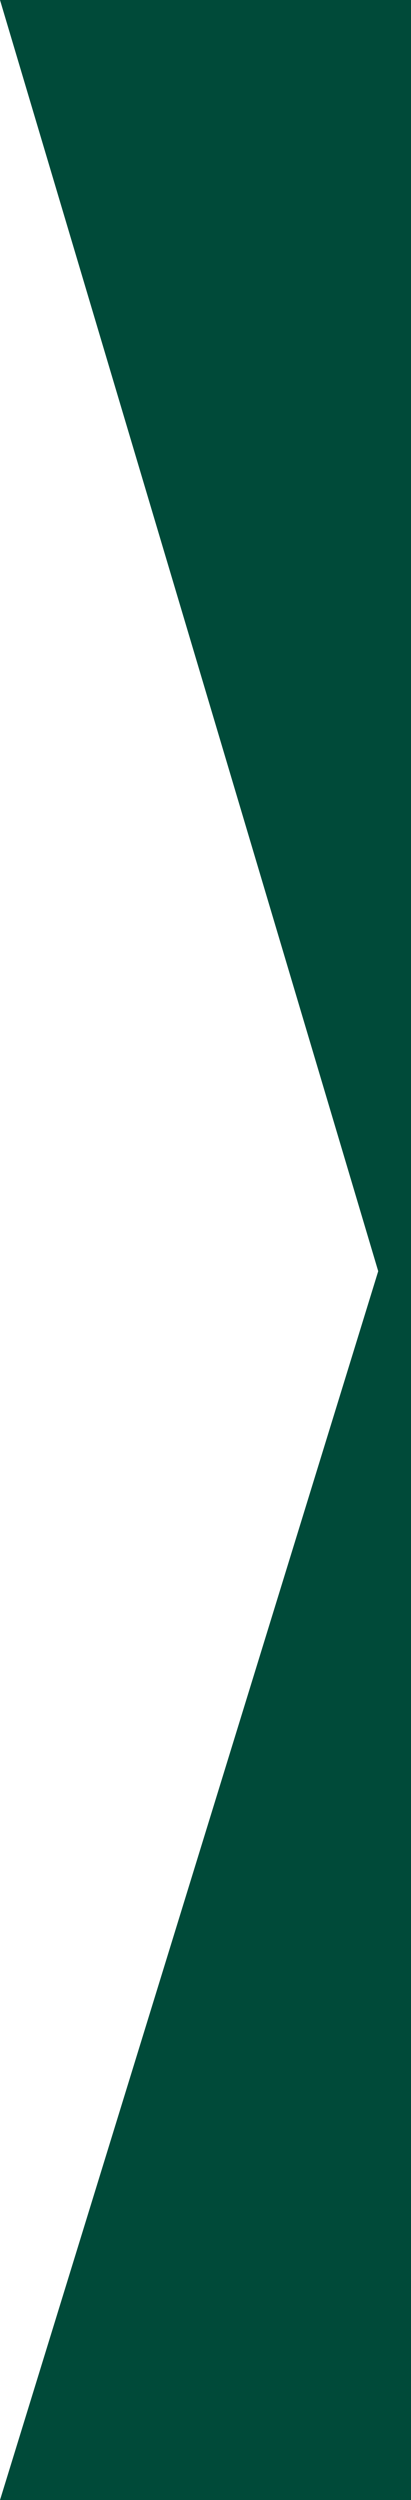 <?xml version="1.0" encoding="UTF-8"?>
<svg width="13px" height="79px" viewBox="0 0 13 79" version="1.1" xmlns="http://www.w3.org/2000/svg" xmlns:xlink="http://www.w3.org/1999/xlink">
    <!-- Generator: Sketch 52.6 (67491) - http://www.bohemiancoding.com/sketch -->
    <title>Path</title>
    <desc>Created with Sketch.</desc>
    <g id="Page-1" stroke="none" stroke-width="1" fill="none" fill-rule="evenodd">
        <polygon id="Path" fill="#004A39" points="0 0 13 0 13 79 0 79 11.963 40.169"></polygon>
    </g>
</svg>